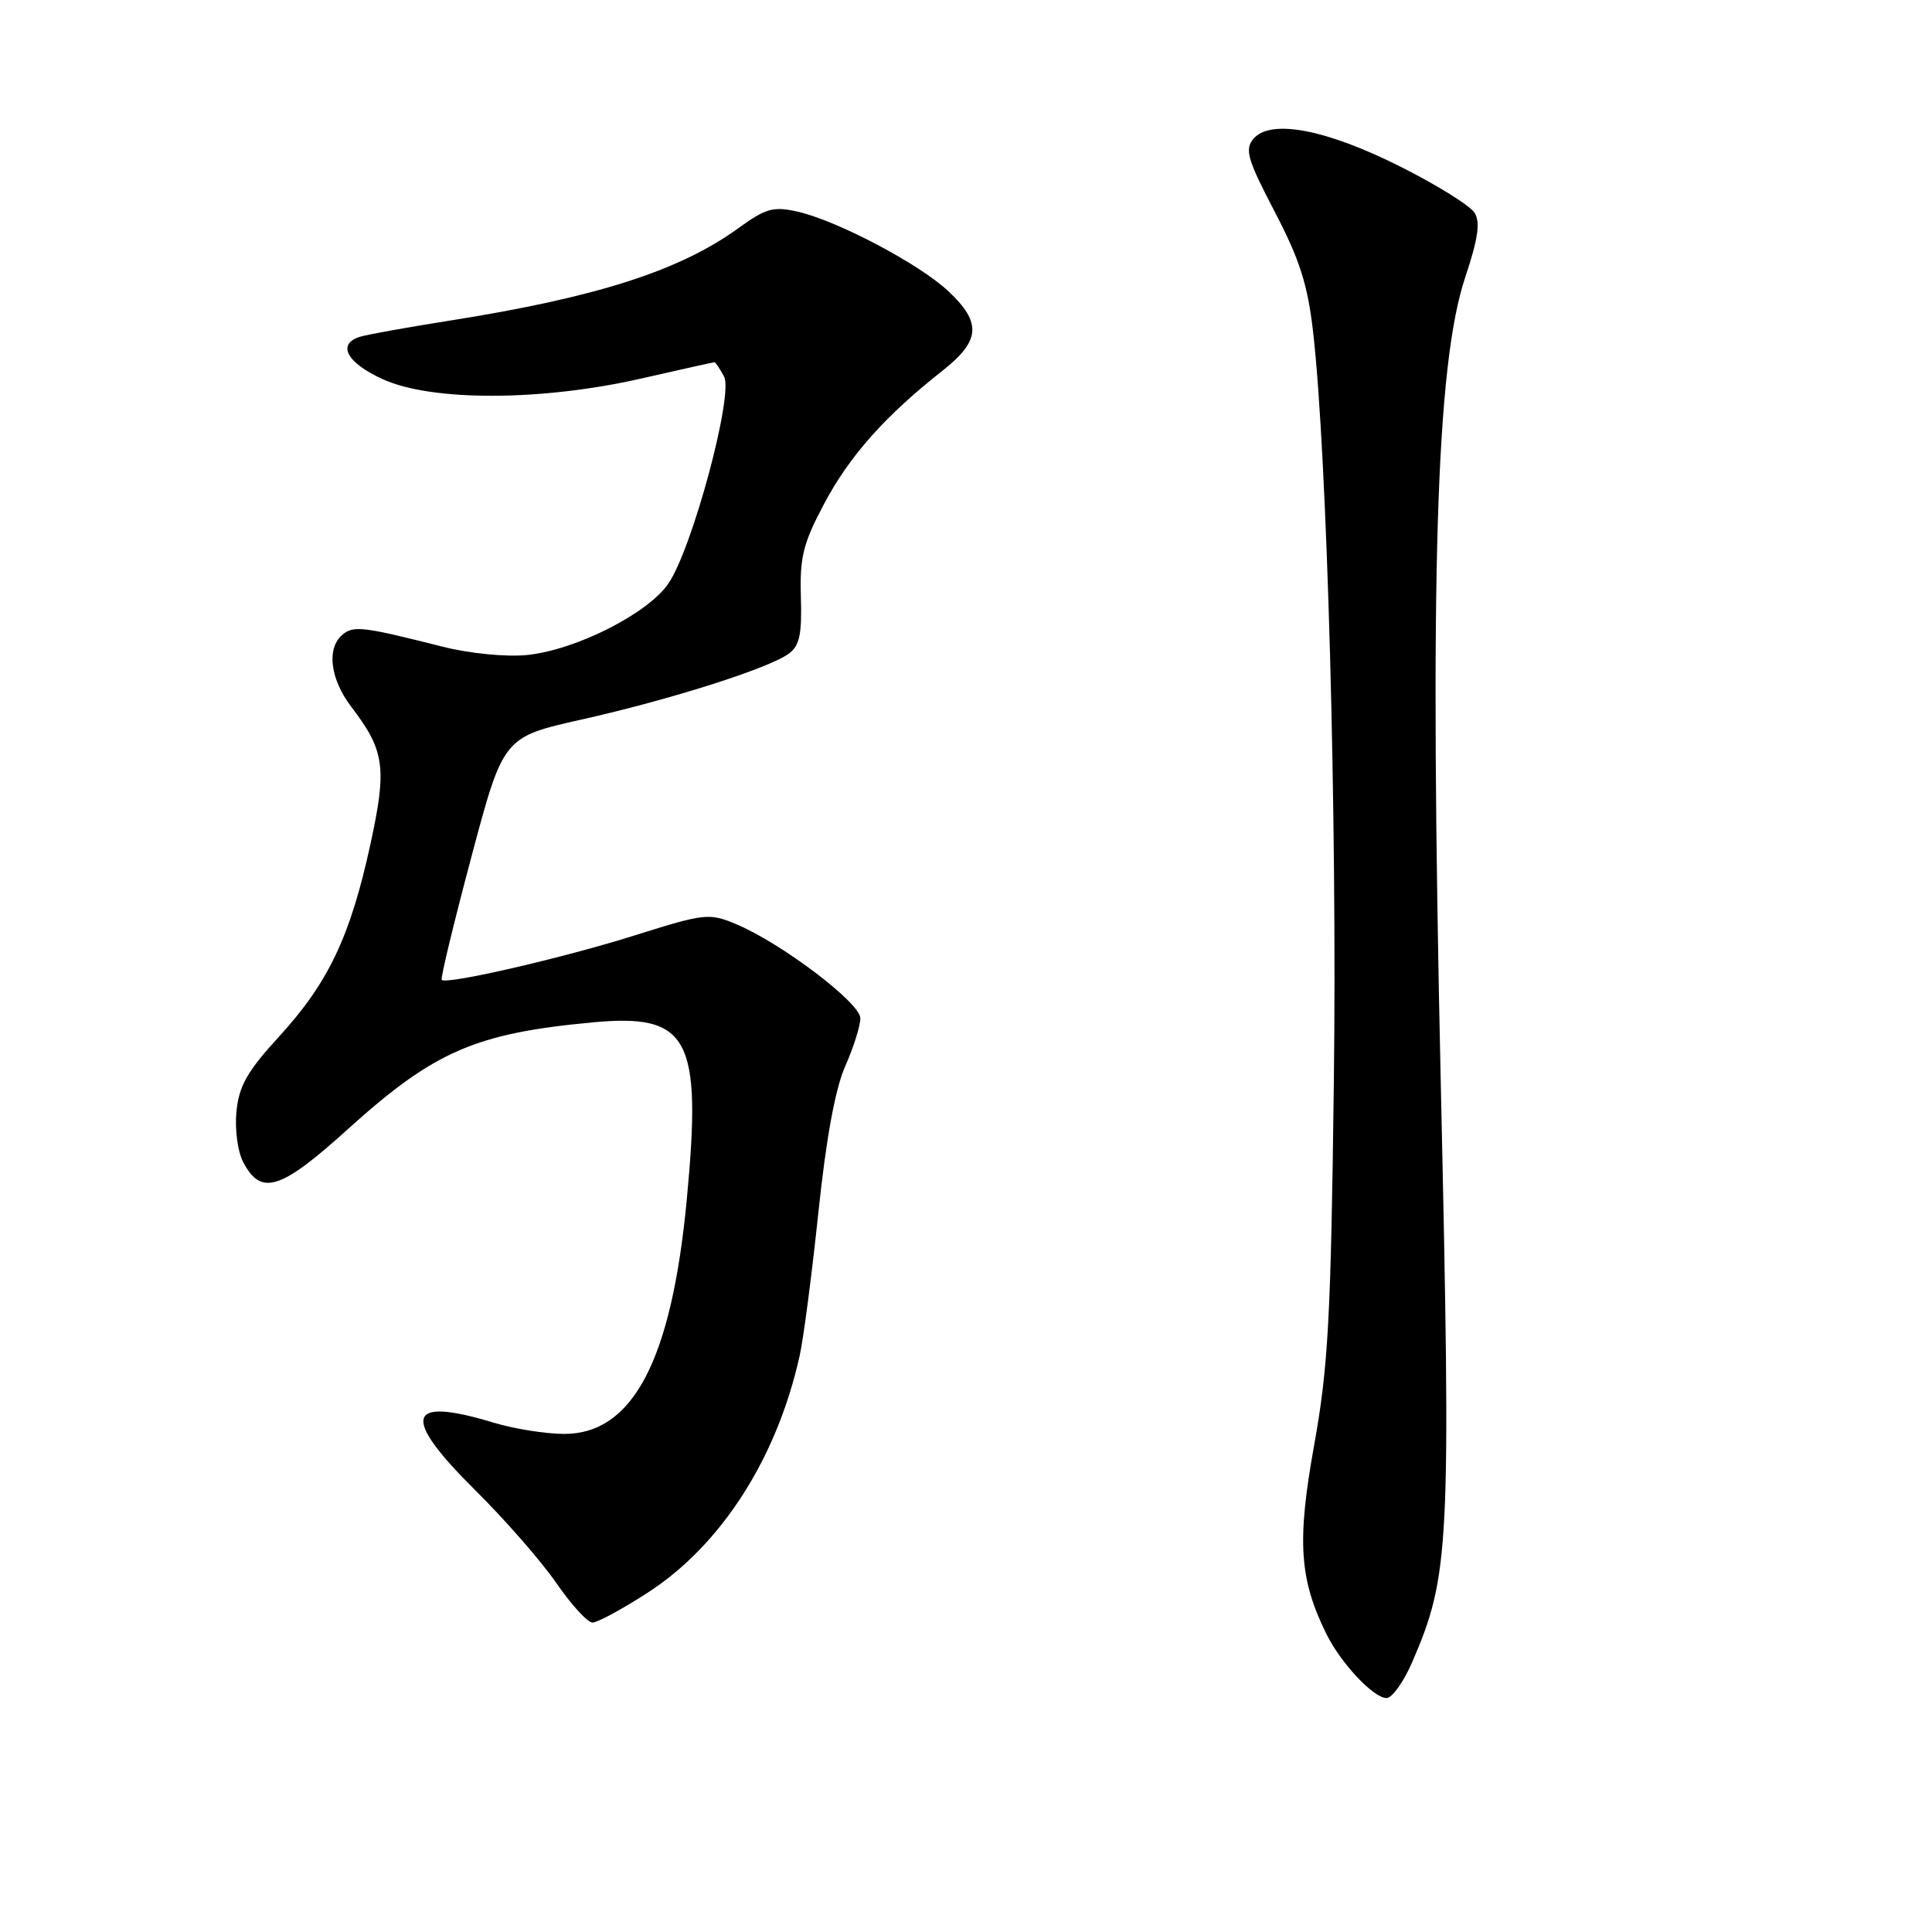 <?xml version="1.0" encoding="UTF-8" standalone="no"?>
<!DOCTYPE svg PUBLIC "-//W3C//DTD SVG 1.1//EN" "http://www.w3.org/Graphics/SVG/1.1/DTD/svg11.dtd" >
<svg xmlns="http://www.w3.org/2000/svg" xmlns:xlink="http://www.w3.org/1999/xlink" version="1.1" viewBox="0 0 256 256">
 <g >
 <path fill="currentColor"
d=" M 187.12 220.25 C 192.10 208.70 192.28 205.08 190.91 143.53 C 189.42 76.25 190.27 48.34 194.16 36.71 C 195.84 31.68 196.17 29.47 195.40 28.21 C 194.83 27.27 190.42 24.52 185.60 22.10 C 175.70 17.11 168.31 15.72 166.07 18.41 C 164.91 19.81 165.30 21.15 168.91 28.06 C 172.23 34.43 173.28 37.73 174.00 44.04 C 175.86 60.28 177.19 108.59 176.74 143.50 C 176.35 174.69 176.00 181.10 174.13 191.50 C 171.84 204.21 172.16 209.23 175.75 216.50 C 177.66 220.38 182.00 225.00 183.72 225.00 C 184.46 225.00 185.99 222.86 187.12 220.25 Z  M 85.82 211.04 C 95.55 204.75 102.93 193.26 105.95 179.68 C 106.47 177.38 107.58 168.82 108.44 160.65 C 109.47 150.85 110.67 144.26 112.00 141.27 C 113.10 138.78 114.00 135.93 114.00 134.92 C 114.00 132.89 103.52 124.95 97.53 122.45 C 93.97 120.96 93.39 121.02 84.15 123.93 C 74.64 126.93 59.15 130.50 58.53 129.84 C 58.35 129.65 60.12 122.34 62.45 113.58 C 66.69 97.67 66.69 97.67 77.07 95.34 C 88.84 92.70 101.84 88.57 104.51 86.62 C 105.95 85.57 106.27 84.06 106.12 79.10 C 105.96 73.81 106.42 71.99 109.22 66.72 C 112.56 60.42 117.29 55.11 124.80 49.19 C 129.92 45.17 130.12 42.79 125.69 38.61 C 121.84 34.98 110.94 29.23 105.66 28.04 C 102.47 27.32 101.47 27.60 97.83 30.24 C 90.03 35.89 79.03 39.41 59.49 42.50 C 54.00 43.37 48.71 44.32 47.75 44.61 C 44.58 45.56 45.92 48.08 50.75 50.26 C 57.25 53.21 71.79 53.16 84.95 50.16 C 90.15 48.97 94.52 48.00 94.67 48.00 C 94.81 48.00 95.38 48.85 95.94 49.89 C 97.22 52.27 91.77 72.56 88.59 77.29 C 85.88 81.30 76.22 86.18 69.75 86.80 C 67.01 87.06 62.18 86.58 58.69 85.70 C 48.15 83.03 46.86 82.87 45.40 84.08 C 43.24 85.87 43.73 89.96 46.55 93.66 C 50.99 99.48 51.30 101.71 49.06 111.96 C 46.42 124.08 43.50 130.22 37.04 137.28 C 32.76 141.95 31.67 143.87 31.33 147.28 C 31.10 149.65 31.49 152.59 32.23 154.00 C 34.61 158.51 37.16 157.70 46.15 149.57 C 57.51 139.31 62.98 136.92 78.53 135.47 C 91.30 134.27 93.03 137.51 91.01 158.87 C 89.00 180.20 83.88 190.00 74.76 190.00 C 72.32 190.00 68.11 189.33 65.41 188.51 C 53.79 184.99 53.09 187.67 63.04 197.53 C 66.91 201.36 71.71 206.86 73.71 209.75 C 75.70 212.64 77.86 215.00 78.51 215.00 C 79.16 215.00 82.45 213.22 85.82 211.04 Z "/>
</g>
</svg>
